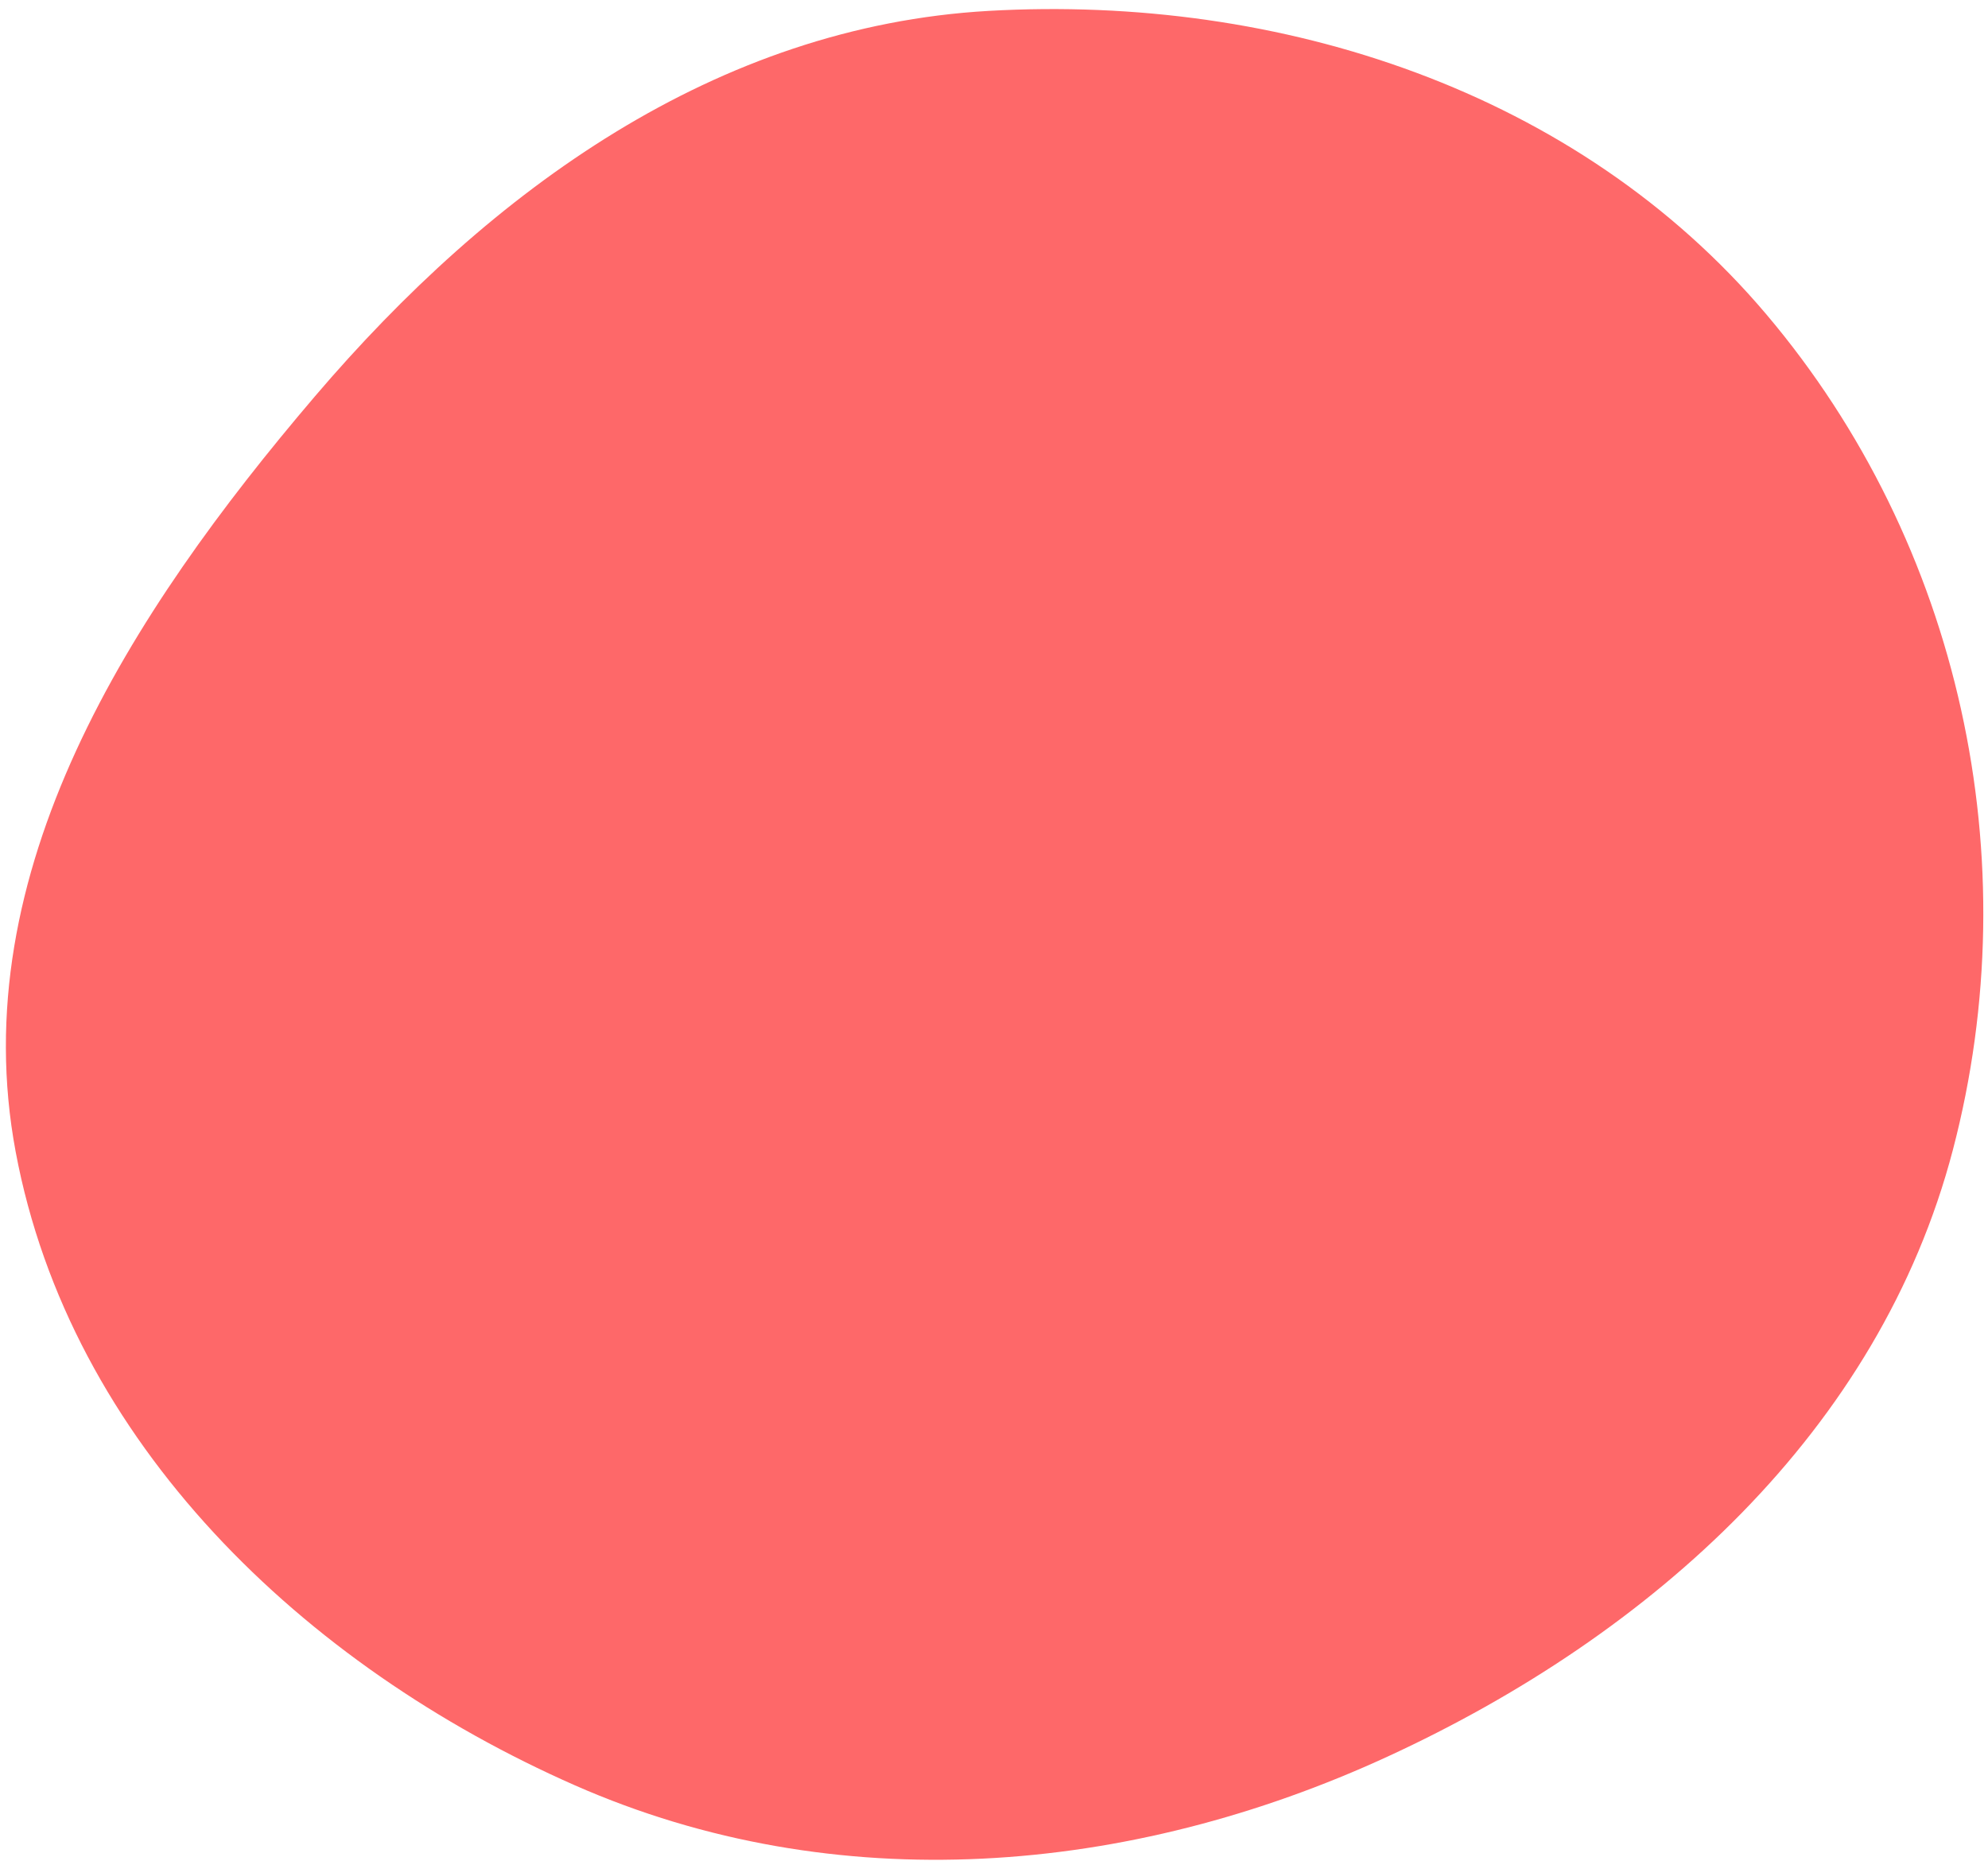 <svg xmlns="http://www.w3.org/2000/svg" width="188" height="176" fill="none"><path fill-rule="evenodd" d="M93.486 1.03c27.656-1.57 55.695 7.603 73.538 28.677 18.387 21.716 24.856 51.554 17.654 79.026-6.954 26.523-28.4 45.81-53.405 57.338-24.484 11.288-52.226 13.6-76.903 2.743C28.668 157.496 6.632 136.4 1.483 108.917-3.475 82.452 12.258 58.025 29.766 37.494 46.442 17.94 67.746 2.5 93.486 1.03z" fill="#fe6869"/></svg>